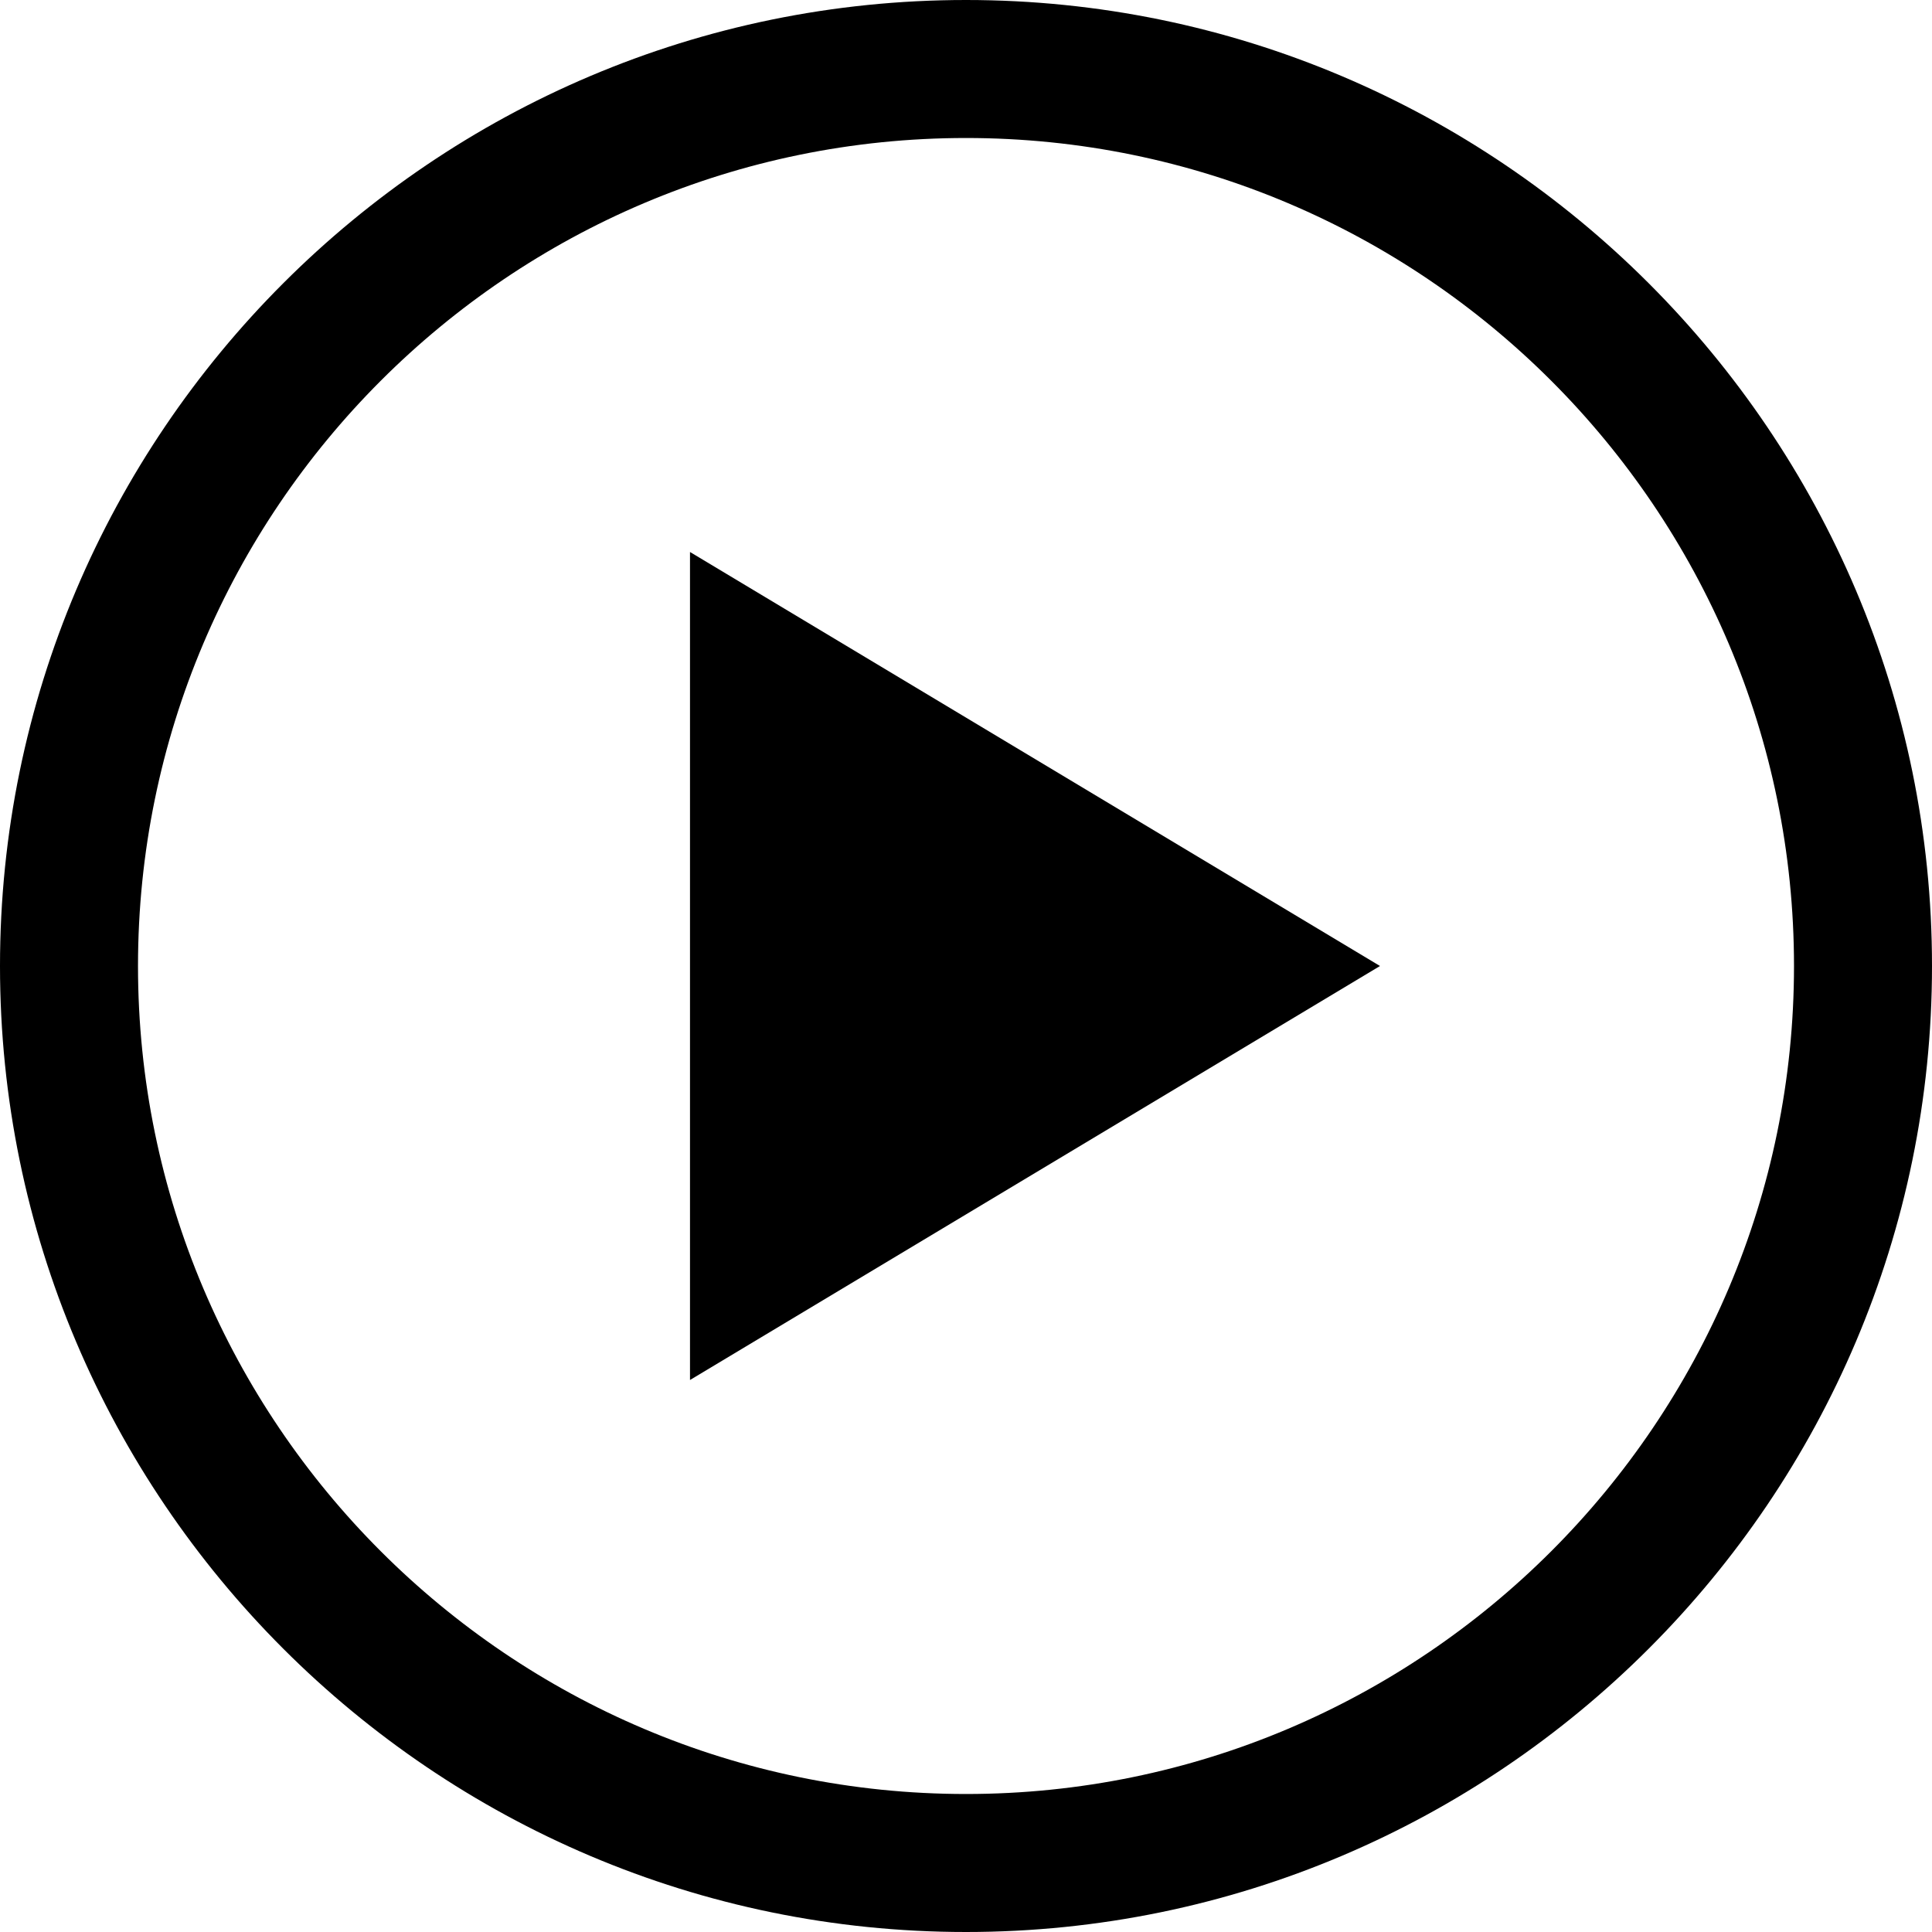 <svg xmlns="http://www.w3.org/2000/svg" viewBox="0 0 14 14" enable-background="new 0 0 14 14"><path d="m7 14c-3.86 0-7-3.141-7-7 0-3.86 3.14-7 7-7 3.859 0 7 3.14 7 7 0 3.859-3.141 7-7 7m0-13c-3.309 0-6 2.691-6 6s2.691 6 6 6 6-2.691 6-6-2.691-6-6-6"/><path fill-rule="evenodd" d="m5 4v6l5-3-5-3"/></svg>